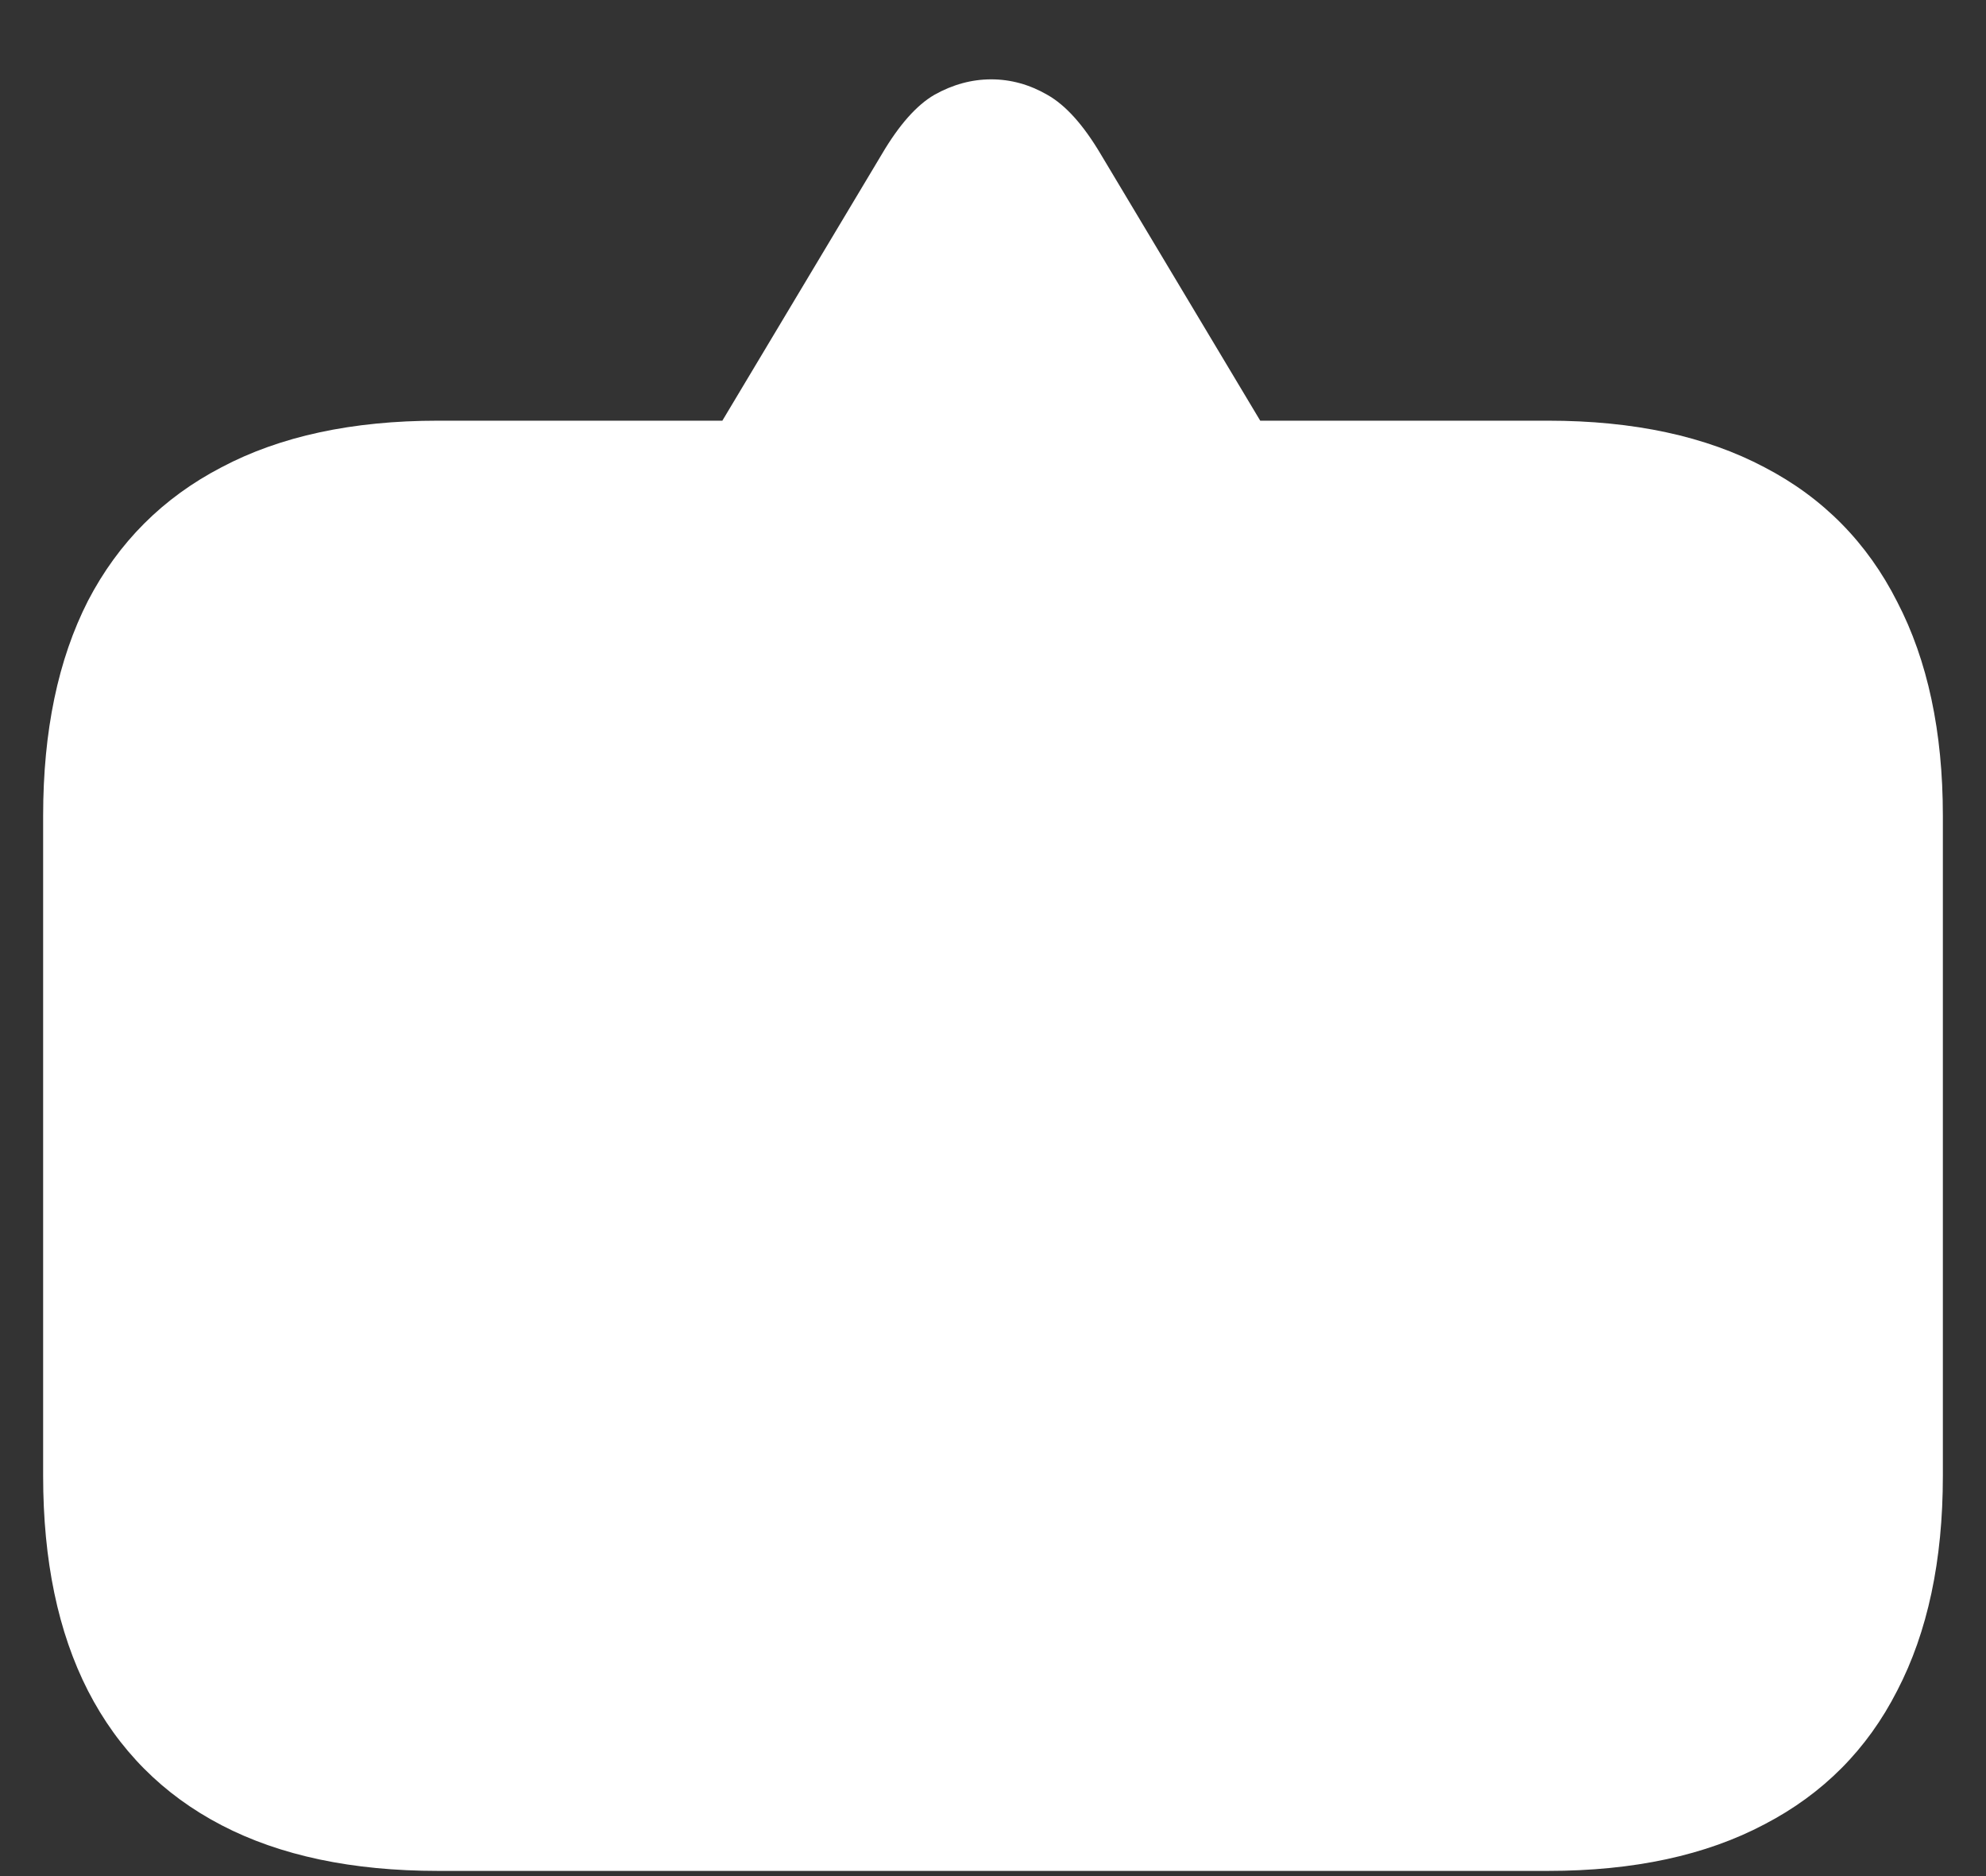 <svg width="18" height="17" viewBox="0 0 18 17" fill="none" xmlns="http://www.w3.org/2000/svg">
<rect x="0" y="0" width="18" height="17" fill="#333333" stroke="none"/>
<path d="M8.984 0.719C8.807 0.719 8.635 0.766 8.469 0.859C8.307 0.953 8.148 1.133 7.992 1.398L6.547 3.812H3.969C3.193 3.812 2.539 3.953 2.008 4.234C1.477 4.51 1.073 4.914 0.797 5.445C0.526 5.977 0.391 6.625 0.391 7.391V13.375C0.391 14.141 0.526 14.789 0.797 15.32C1.073 15.857 1.477 16.263 2.008 16.539C2.539 16.815 3.193 16.953 3.969 16.953H14.031C14.807 16.953 15.461 16.812 15.992 16.531C16.523 16.255 16.924 15.852 17.195 15.32C17.471 14.789 17.609 14.141 17.609 13.375V7.391C17.609 6.63 17.471 5.984 17.195 5.453C16.924 4.917 16.523 4.51 15.992 4.234C15.461 3.953 14.807 3.812 14.031 3.812H11.422L9.977 1.398C9.82 1.133 9.659 0.953 9.492 0.859C9.331 0.766 9.161 0.719 8.984 0.719Z" fill="white"/>
</svg>
